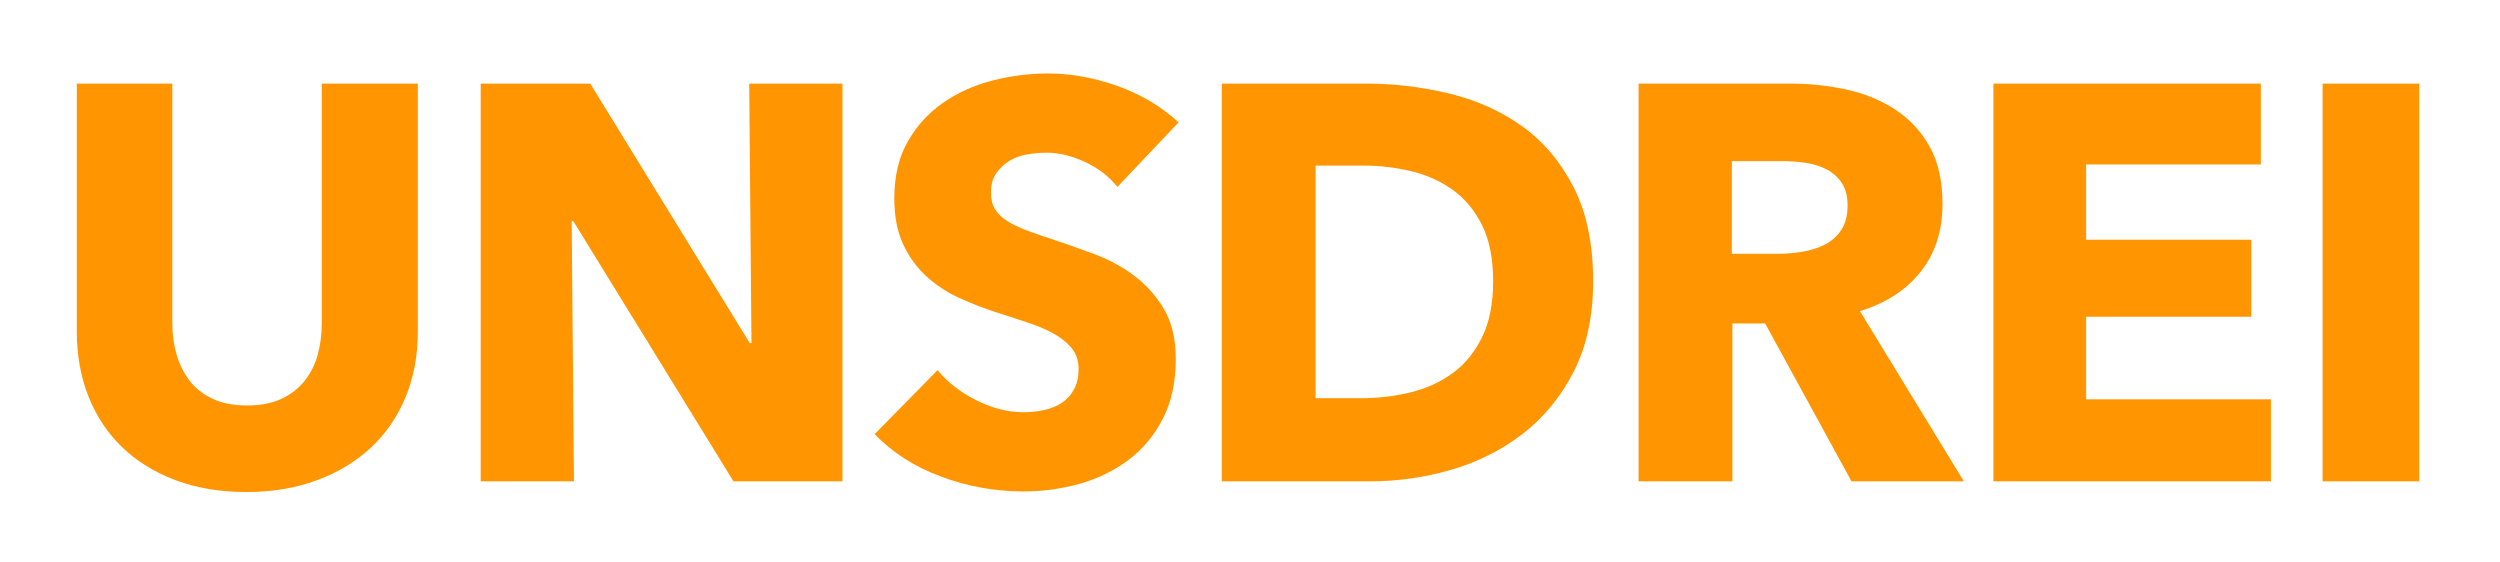 <svg xmlns="http://www.w3.org/2000/svg" width="267" height="60"><g fill="#FF9500"><path d="M43.333 42.377c-.86 2.099-2.09 3.9-3.69 5.4-1.6 1.5-3.531 2.67-5.79 3.51-2.26.84-4.77 1.26-7.53 1.26-2.8 0-5.32-.42-7.56-1.26-2.241-.84-4.14-2.01-5.7-3.51s-2.76-3.301-3.6-5.4c-.84-2.1-1.26-4.43-1.26-6.99v-26.46h10.2v25.62c0 1.161.15 2.26.45 3.3.3 1.041.759 1.971 1.38 2.79.62.82 1.44 1.47 2.46 1.95s2.25.719 3.69.719 2.67-.239 3.69-.719 1.85-1.13 2.49-1.95c.64-.819 1.1-1.75 1.38-2.79.279-1.04.42-2.139.42-3.3v-25.62h10.26v26.46c.001 2.561-.43 4.89-1.29 6.99zM78.337 51.407l-17.1-27.78h-.18l.24 27.78h-9.96v-42.48h11.7l17.04 27.72h.18l-.24-27.72h9.96v42.48h-11.64zM119.334 19.967c-.88-1.12-2.03-2.01-3.45-2.67-1.42-.66-2.79-.99-4.11-.99-.68 0-1.371.06-2.07.18-.7.12-1.33.351-1.89.69-.561.34-1.03.78-1.41 1.32-.381.54-.57 1.23-.57 2.07 0 .72.15 1.32.45 1.8s.74.9 1.32 1.26c.58.36 1.27.69 2.07.99.799.3 1.7.61 2.7.93 1.44.48 2.94 1.01 4.5 1.59 1.56.581 2.979 1.35 4.26 2.31 1.28.96 2.34 2.15 3.18 3.57.84 1.42 1.26 3.19 1.26 5.31 0 2.44-.45 4.551-1.35 6.33-.9 1.78-2.11 3.25-3.63 4.41-1.521 1.16-3.261 2.021-5.22 2.58-1.96.56-3.98.84-6.06.84-3.04 0-5.98-.53-8.82-1.59-2.841-1.06-5.2-2.57-7.08-4.53l6.72-6.84c1.04 1.28 2.409 2.35 4.11 3.21 1.7.86 3.39 1.29 5.07 1.29.76 0 1.5-.08 2.22-.24.72-.159 1.35-.42 1.89-.779.54-.36.969-.841 1.29-1.44.319-.6.48-1.32.48-2.16 0-.8-.201-1.479-.6-2.04-.4-.56-.97-1.07-1.71-1.53-.741-.459-1.661-.879-2.76-1.26-1.101-.379-2.35-.789-3.75-1.23-1.36-.439-2.69-.96-3.99-1.56-1.3-.6-2.46-1.37-3.48-2.31-1.02-.939-1.84-2.079-2.46-3.42-.621-1.339-.93-2.97-.93-4.89 0-2.359.48-4.38 1.44-6.06.96-1.68 2.22-3.06 3.78-4.14 1.56-1.08 3.319-1.87 5.28-2.37 1.959-.5 3.939-.75 5.94-.75 2.4 0 4.85.441 7.35 1.32 2.5.88 4.689 2.181 6.57 3.9l-6.54 6.899zM170.148 30.047c0 3.72-.69 6.93-2.07 9.63-1.38 2.7-3.201 4.92-5.46 6.661-2.26 1.739-4.81 3.02-7.65 3.839-2.84.82-5.721 1.23-8.64 1.23h-15.84v-42.48h15.36c3 0 5.959.351 8.88 1.05 2.919.701 5.52 1.86 7.8 3.48 2.28 1.62 4.12 3.791 5.52 6.51 1.4 2.721 2.1 6.081 2.1 10.08zm-10.68 0c0-2.4-.39-4.39-1.17-5.97-.78-1.58-1.821-2.84-3.12-3.78-1.3-.939-2.78-1.61-4.44-2.01-1.66-.399-3.37-.6-5.13-.6h-5.1v24.84h4.86c1.84 0 3.609-.21 5.31-.63 1.7-.42 3.2-1.11 4.5-2.07 1.299-.96 2.34-2.24 3.12-3.84.78-1.599 1.17-3.579 1.17-5.94zM197.741 51.407l-9.223-16.86h-3.497v16.86h-10.02v-42.48h16.2c2.04 0 4.029.21 5.97.63 1.94.42 3.68 1.131 5.22 2.13 1.54 1 2.77 2.32 3.69 3.96.92 1.641 1.38 3.68 1.38 6.12 0 2.88-.78 5.301-2.34 7.26-1.56 1.96-3.72 3.36-6.48 4.2l11.1 18.18h-12zm-.42-29.46c0-1-.212-1.81-.634-2.43-.422-.62-.965-1.1-1.627-1.44-.664-.339-1.407-.57-2.231-.69s-1.618-.18-2.381-.18h-5.486v9.9h4.884c.844 0 1.708-.069 2.593-.21.884-.14 1.688-.39 2.412-.75s1.316-.879 1.778-1.56c.46-.679.692-1.56.692-2.64zM212.897 51.407v-42.48h28.56v8.64h-18.66v8.04h17.64v8.22h-17.64v8.82h19.74v8.76h-29.64zM248.057 51.407v-42.48h10.32v42.48h-10.32z"/></g></svg>